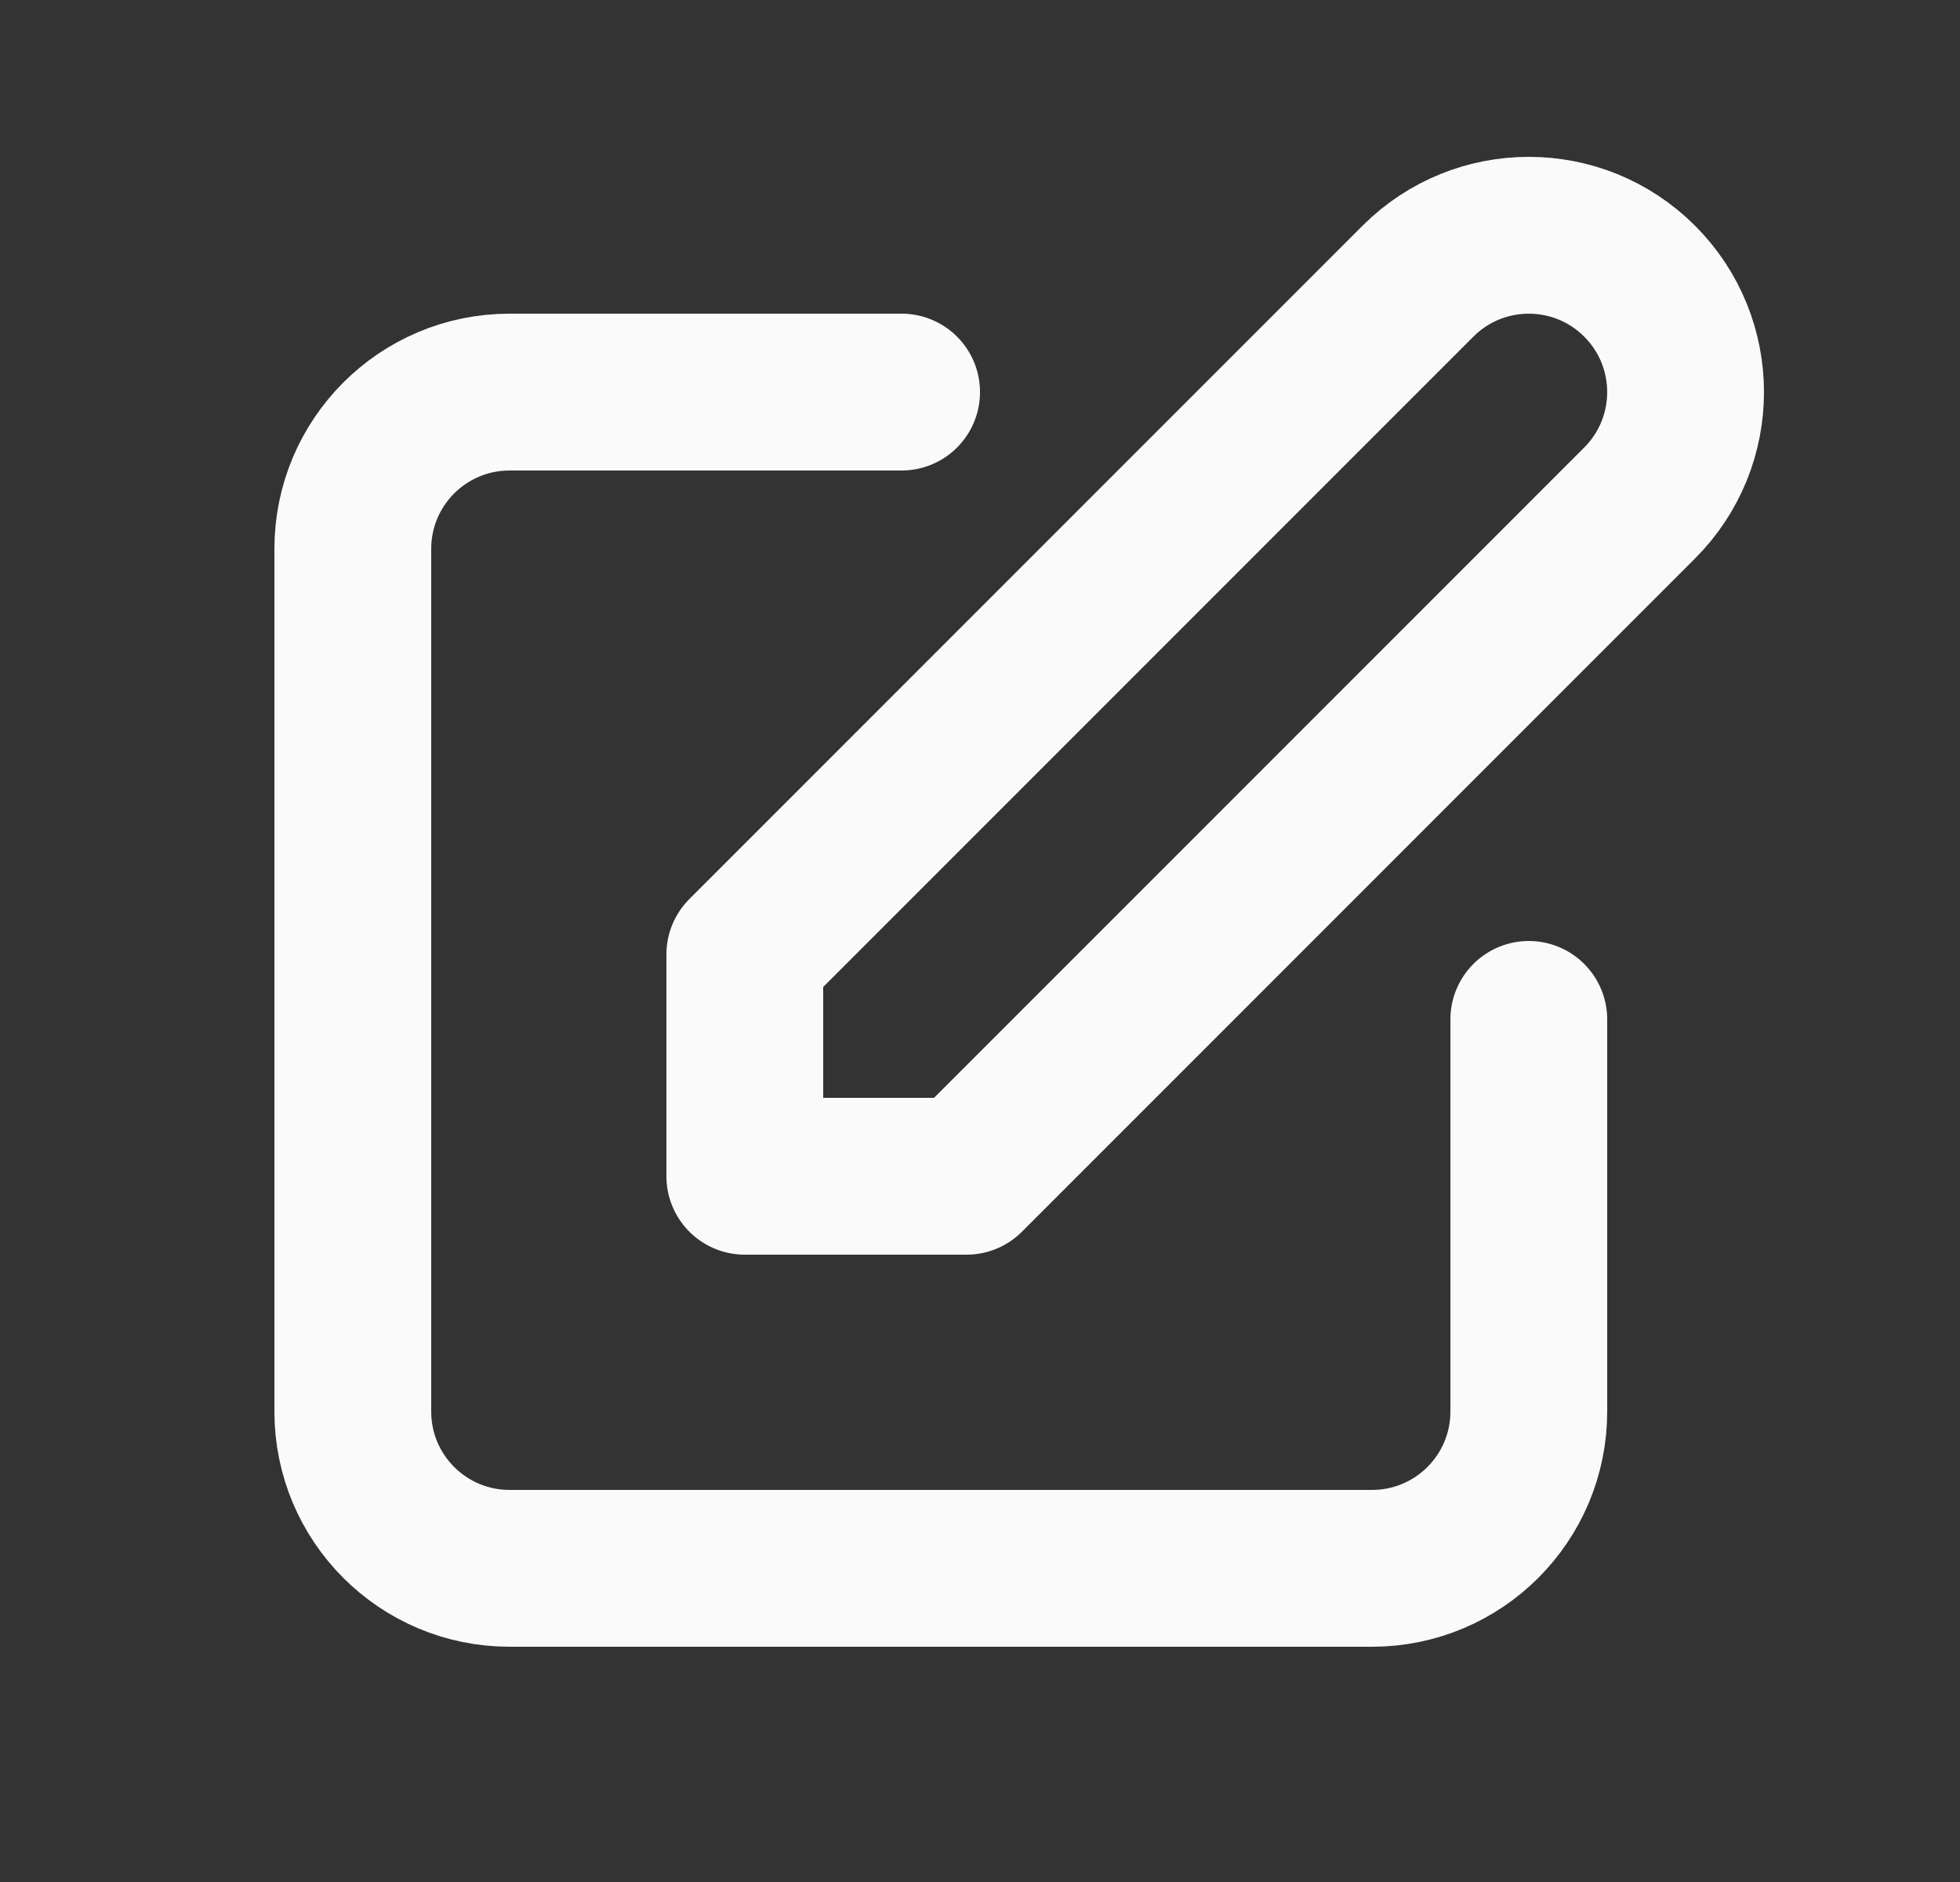 <svg width="25" height="24" viewBox="0 0 25 24" fill="none" xmlns="http://www.w3.org/2000/svg">
<rect x="0" y="0" width="25" height="24" fill="#333333" stroke="none"/>
<path d="M11.5 5H6.5C5.395 5 4.5 5.895 4.5 7V18C4.5 19.105 5.395 20 6.5 20H17.5C18.605 20 19.5 19.105 19.5 18V13M18.086 3.586C18.867 2.805 20.133 2.805 20.914 3.586C21.695 4.367 21.695 5.633 20.914 6.414L12.328 15H9.5L9.5 12.172L18.086 3.586Z" stroke="#FAFAFA" stroke-width="2" stroke-linecap="round" stroke-linejoin="round"/>
</svg>
